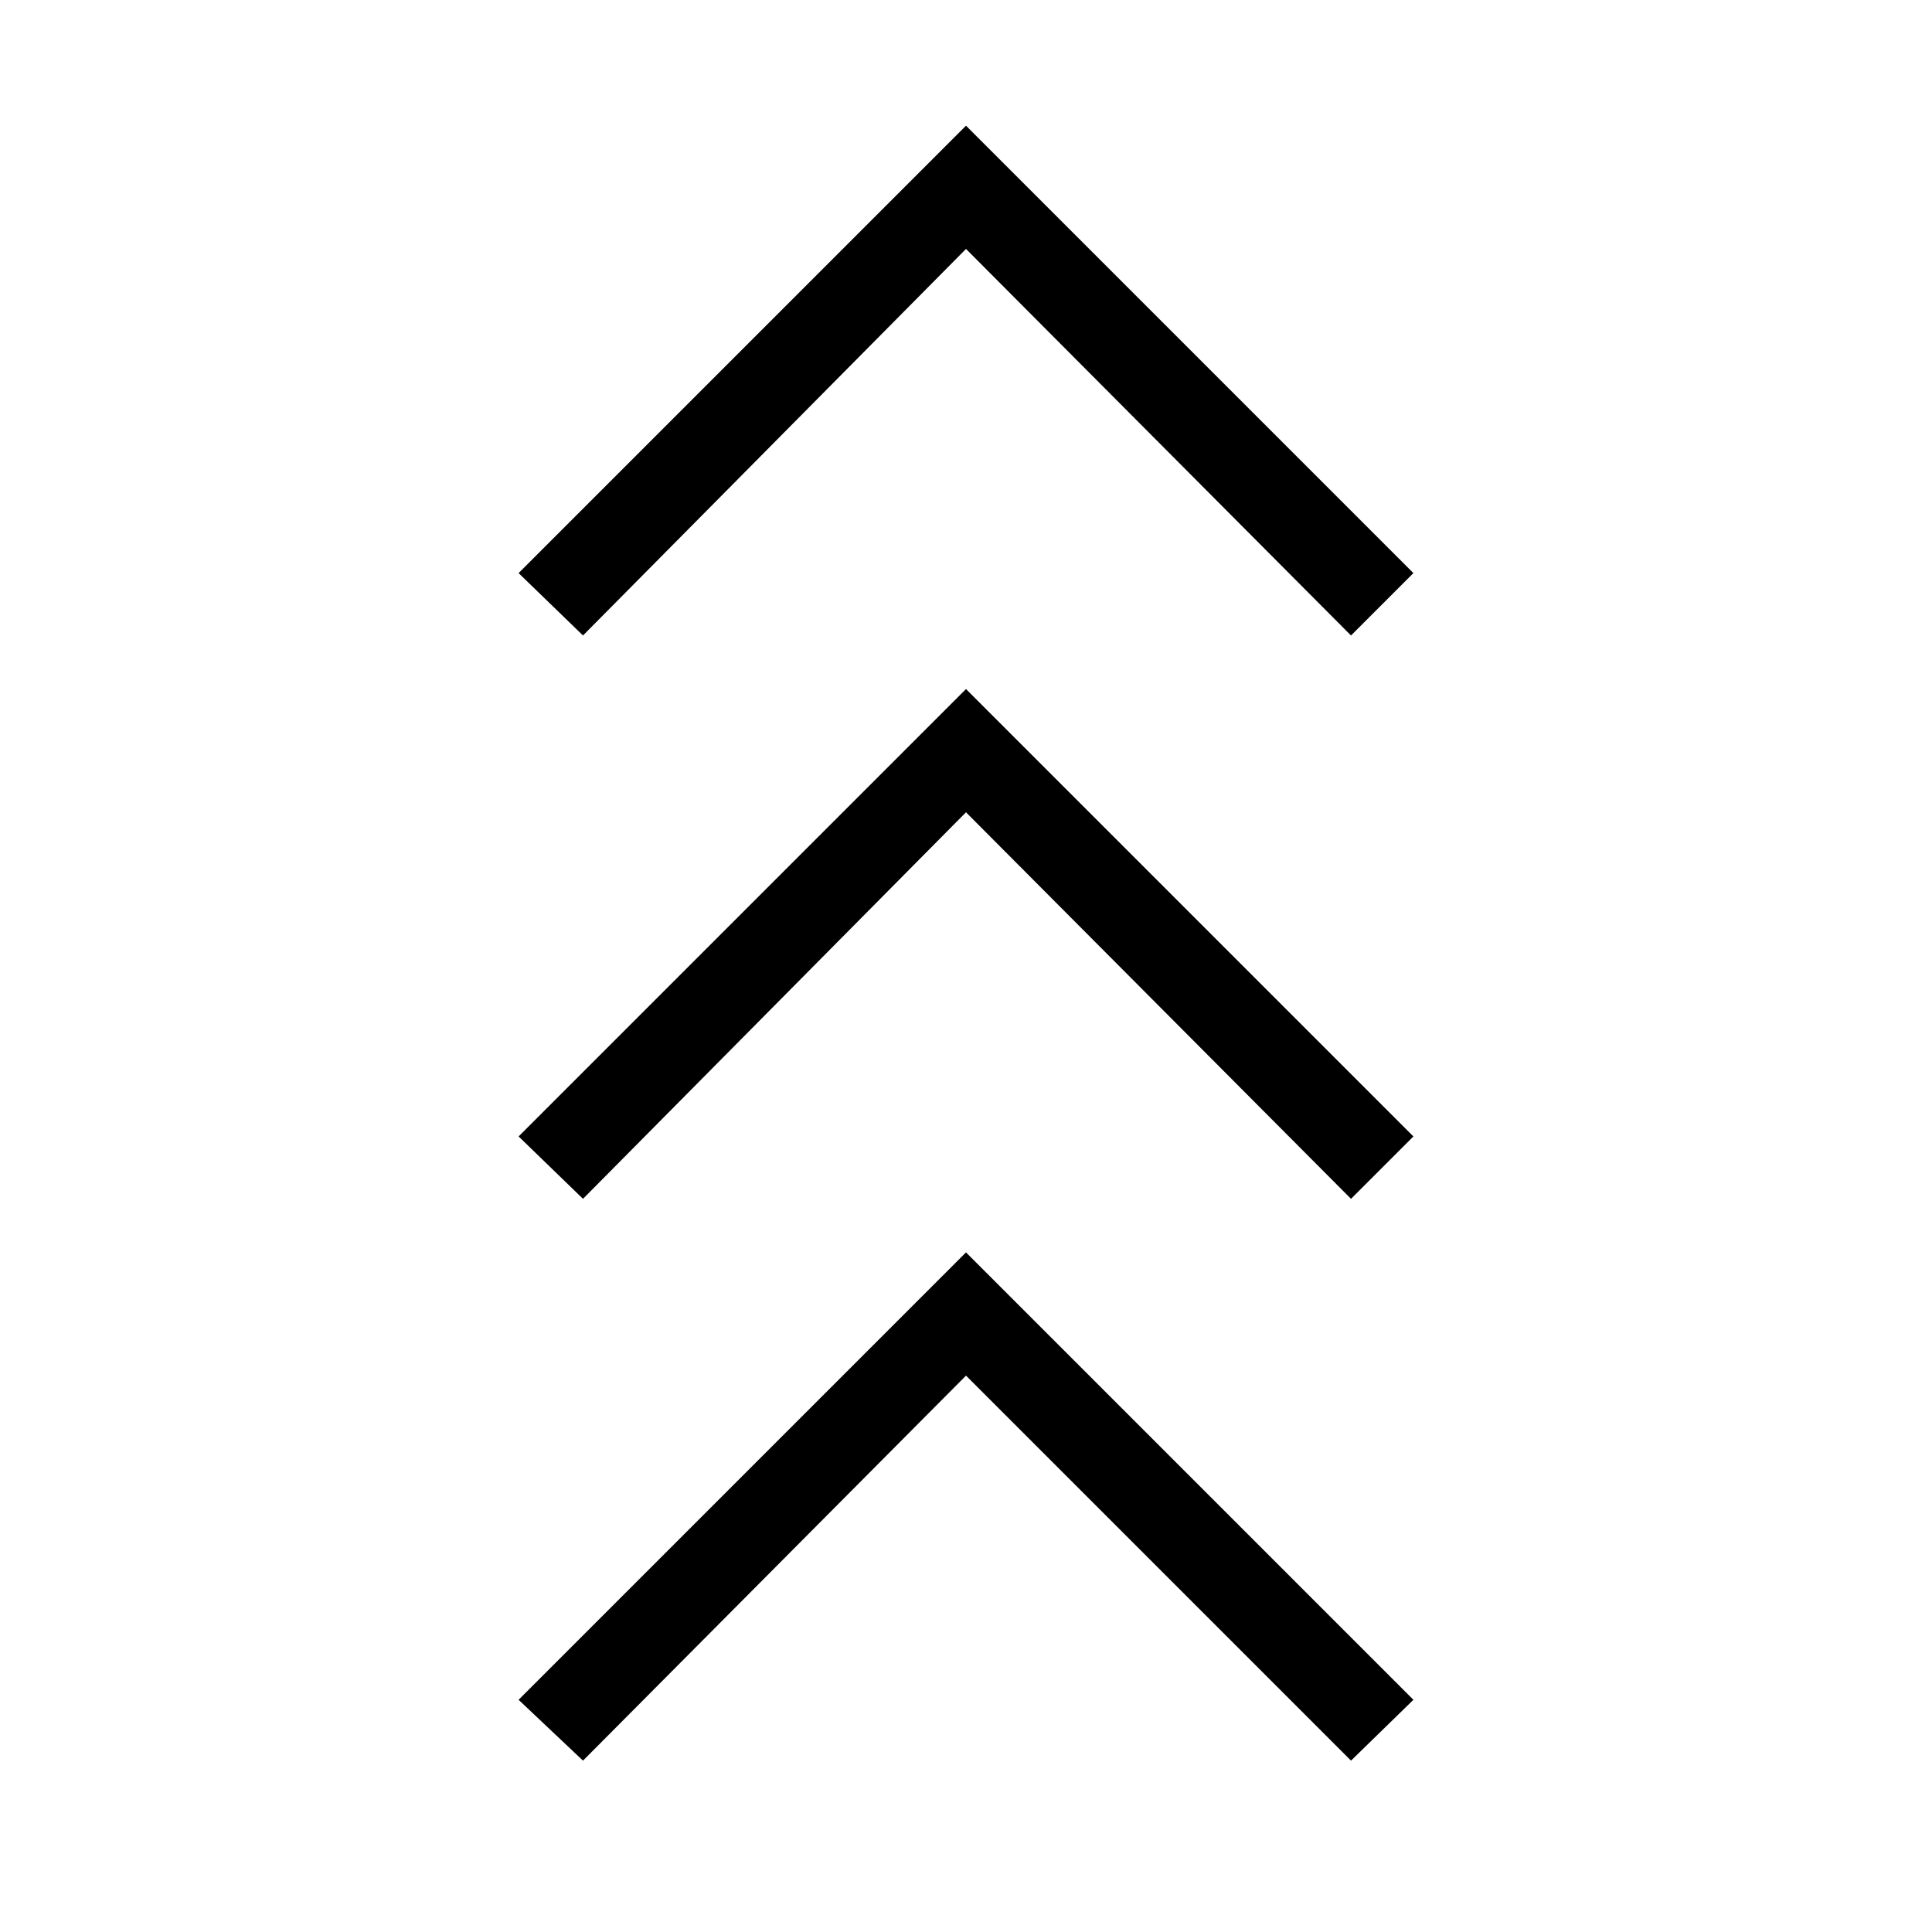<svg xmlns="http://www.w3.org/2000/svg" height="48" viewBox="0 -960 960 960" width="48"><path d="m289.69-85.15-32-30.23L480-337.69l222.31 222.31-31 30.23L480-276.46 289.69-85.15Zm0-279.16-32-31L480-617.62l222.31 222.31-31 31L480-556.38 289.69-364.31Zm0-279.92-32-31L480-897.54l222.31 222.31-31 31L480-836.31 289.69-644.23Z"/></svg>